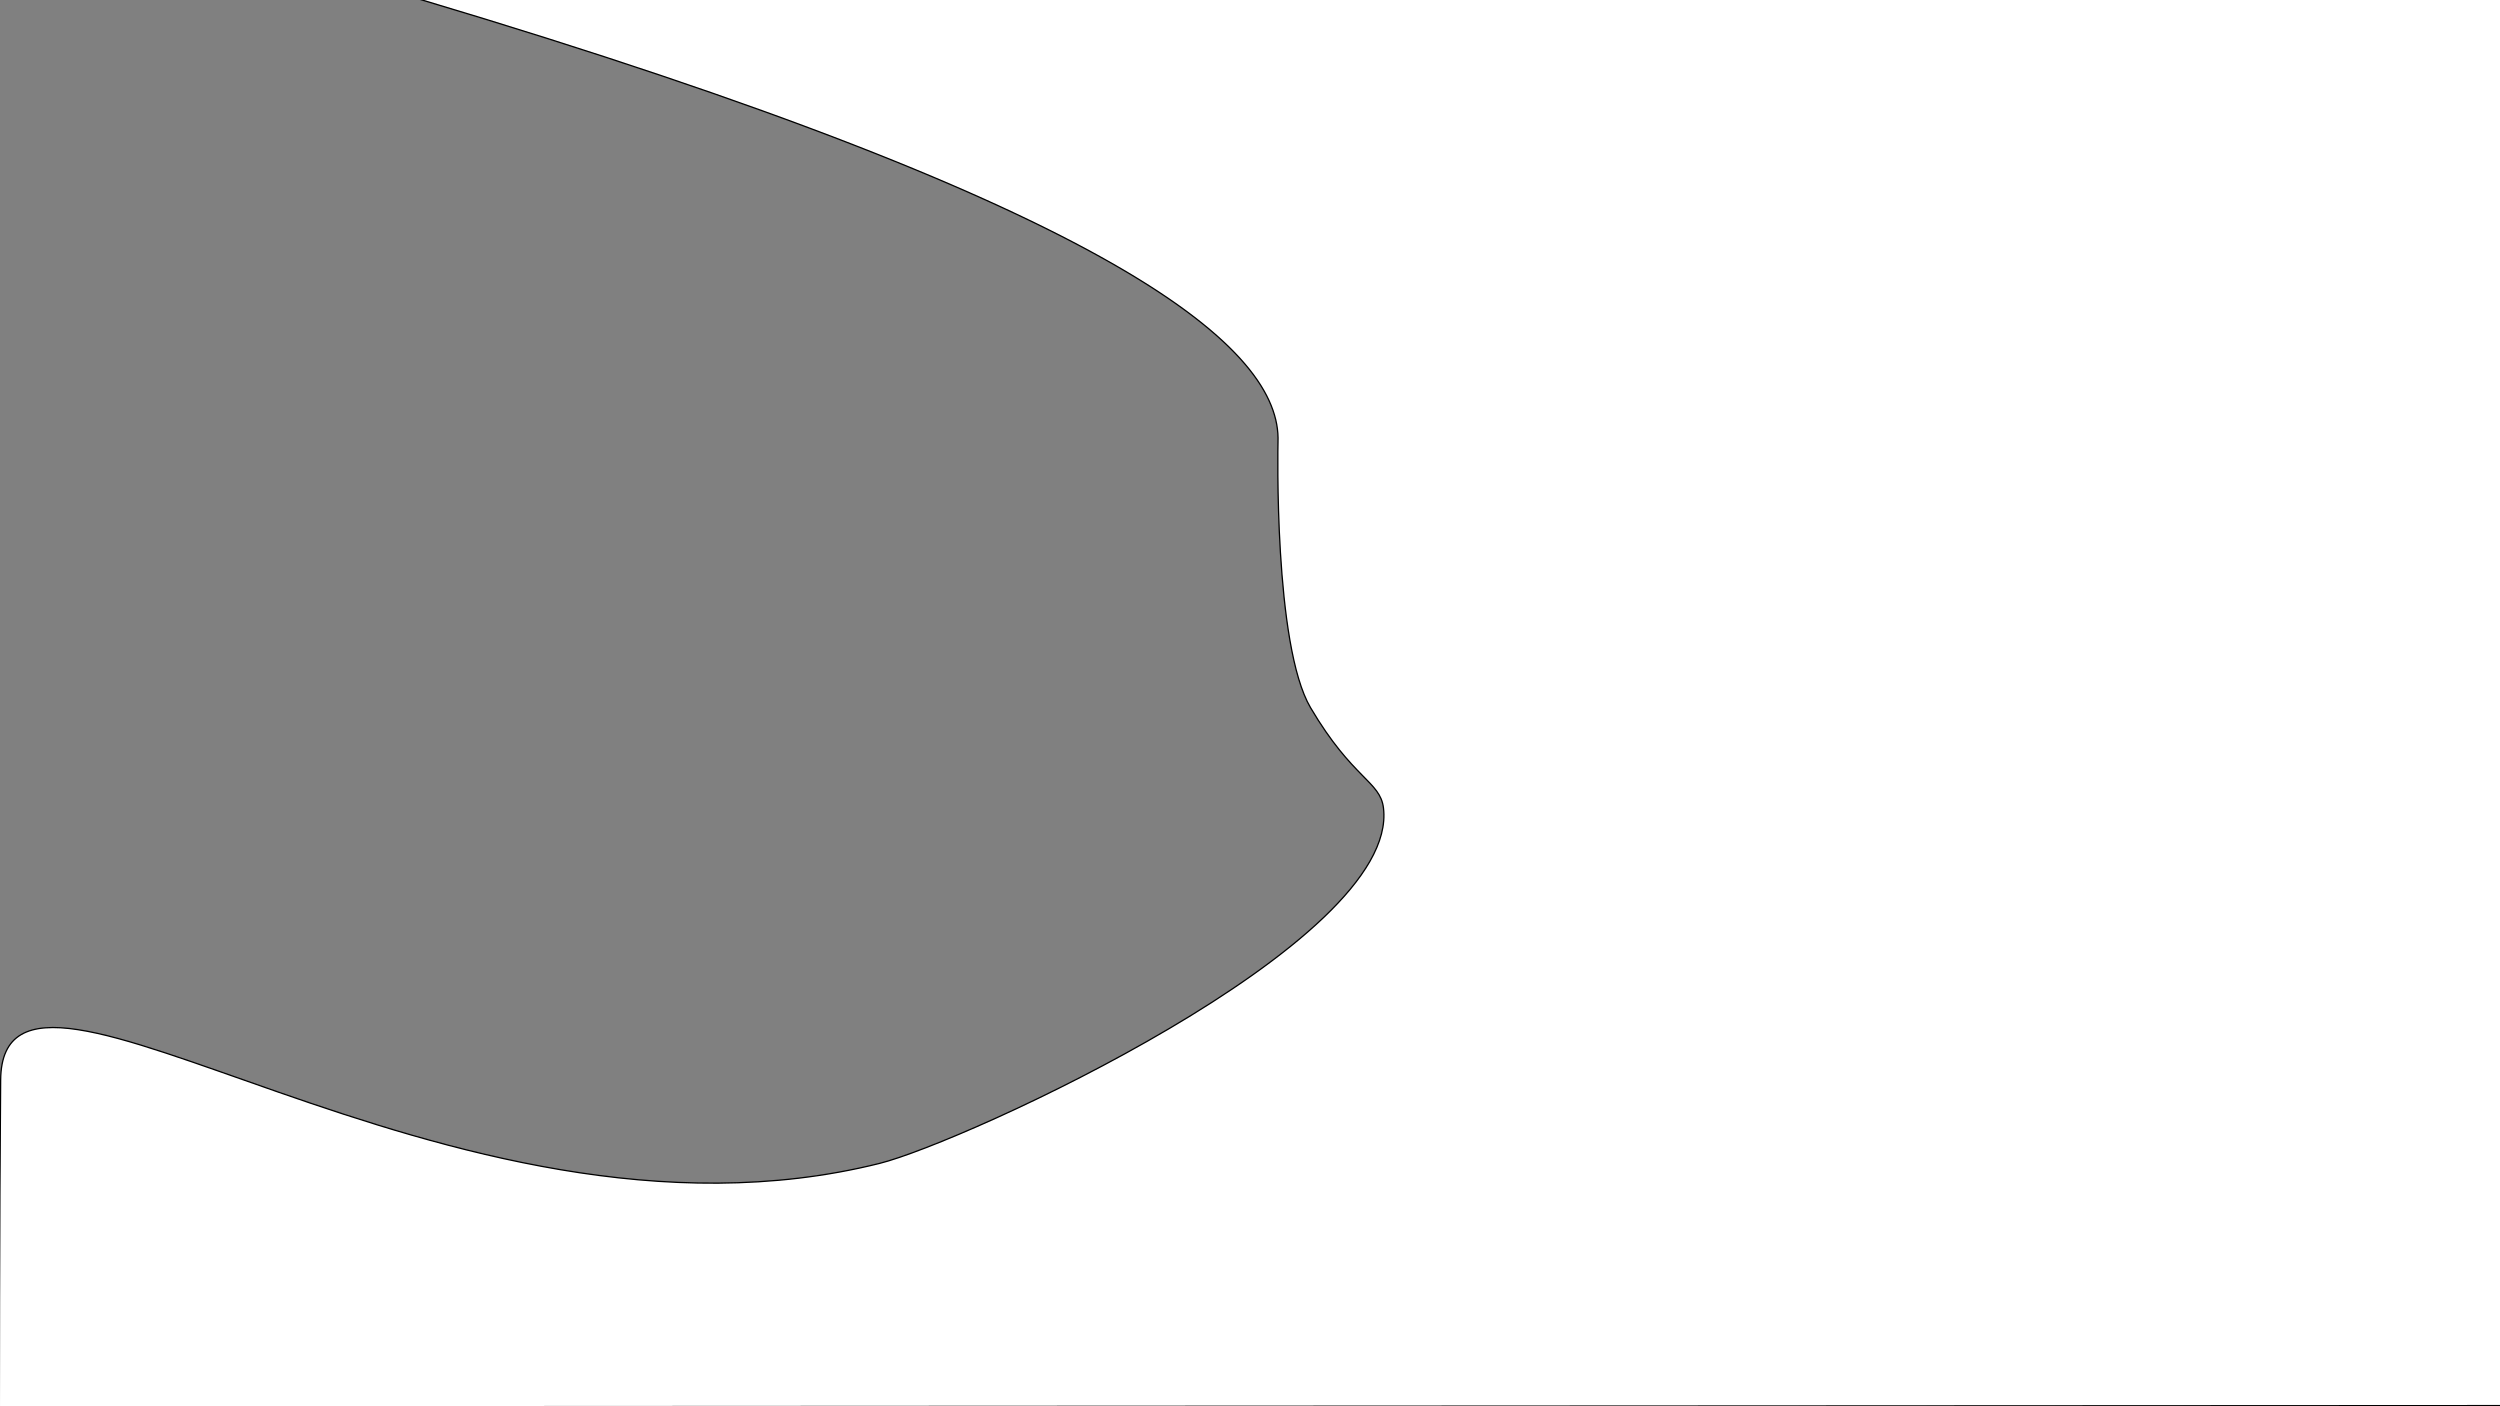 <?xml version="1.0" encoding="UTF-8"?>
<svg id="bg-clipper" xmlns="http://www.w3.org/2000/svg" viewBox="0 0 1920 1080">
  <rect x="0" y="0" width="1920" height="1080" fill="#808080" stroke="none"/>
  <path d="M322.5-.5c543.7,162.16,661.66,269.8,659,340-.07,1.96-3.3,156.06,25,204,32.41,54.91,53.5,56.48,56,77,12.65,103.88-322.1,256.78-387,273C344.12,976.32,1.73,686.42.5,829.5c-1,116-1,251-1,251l1921-1V-.5H322.5Z" fill="#fff" stroke="#000" stroke-miterlimit="10"/>
</svg>